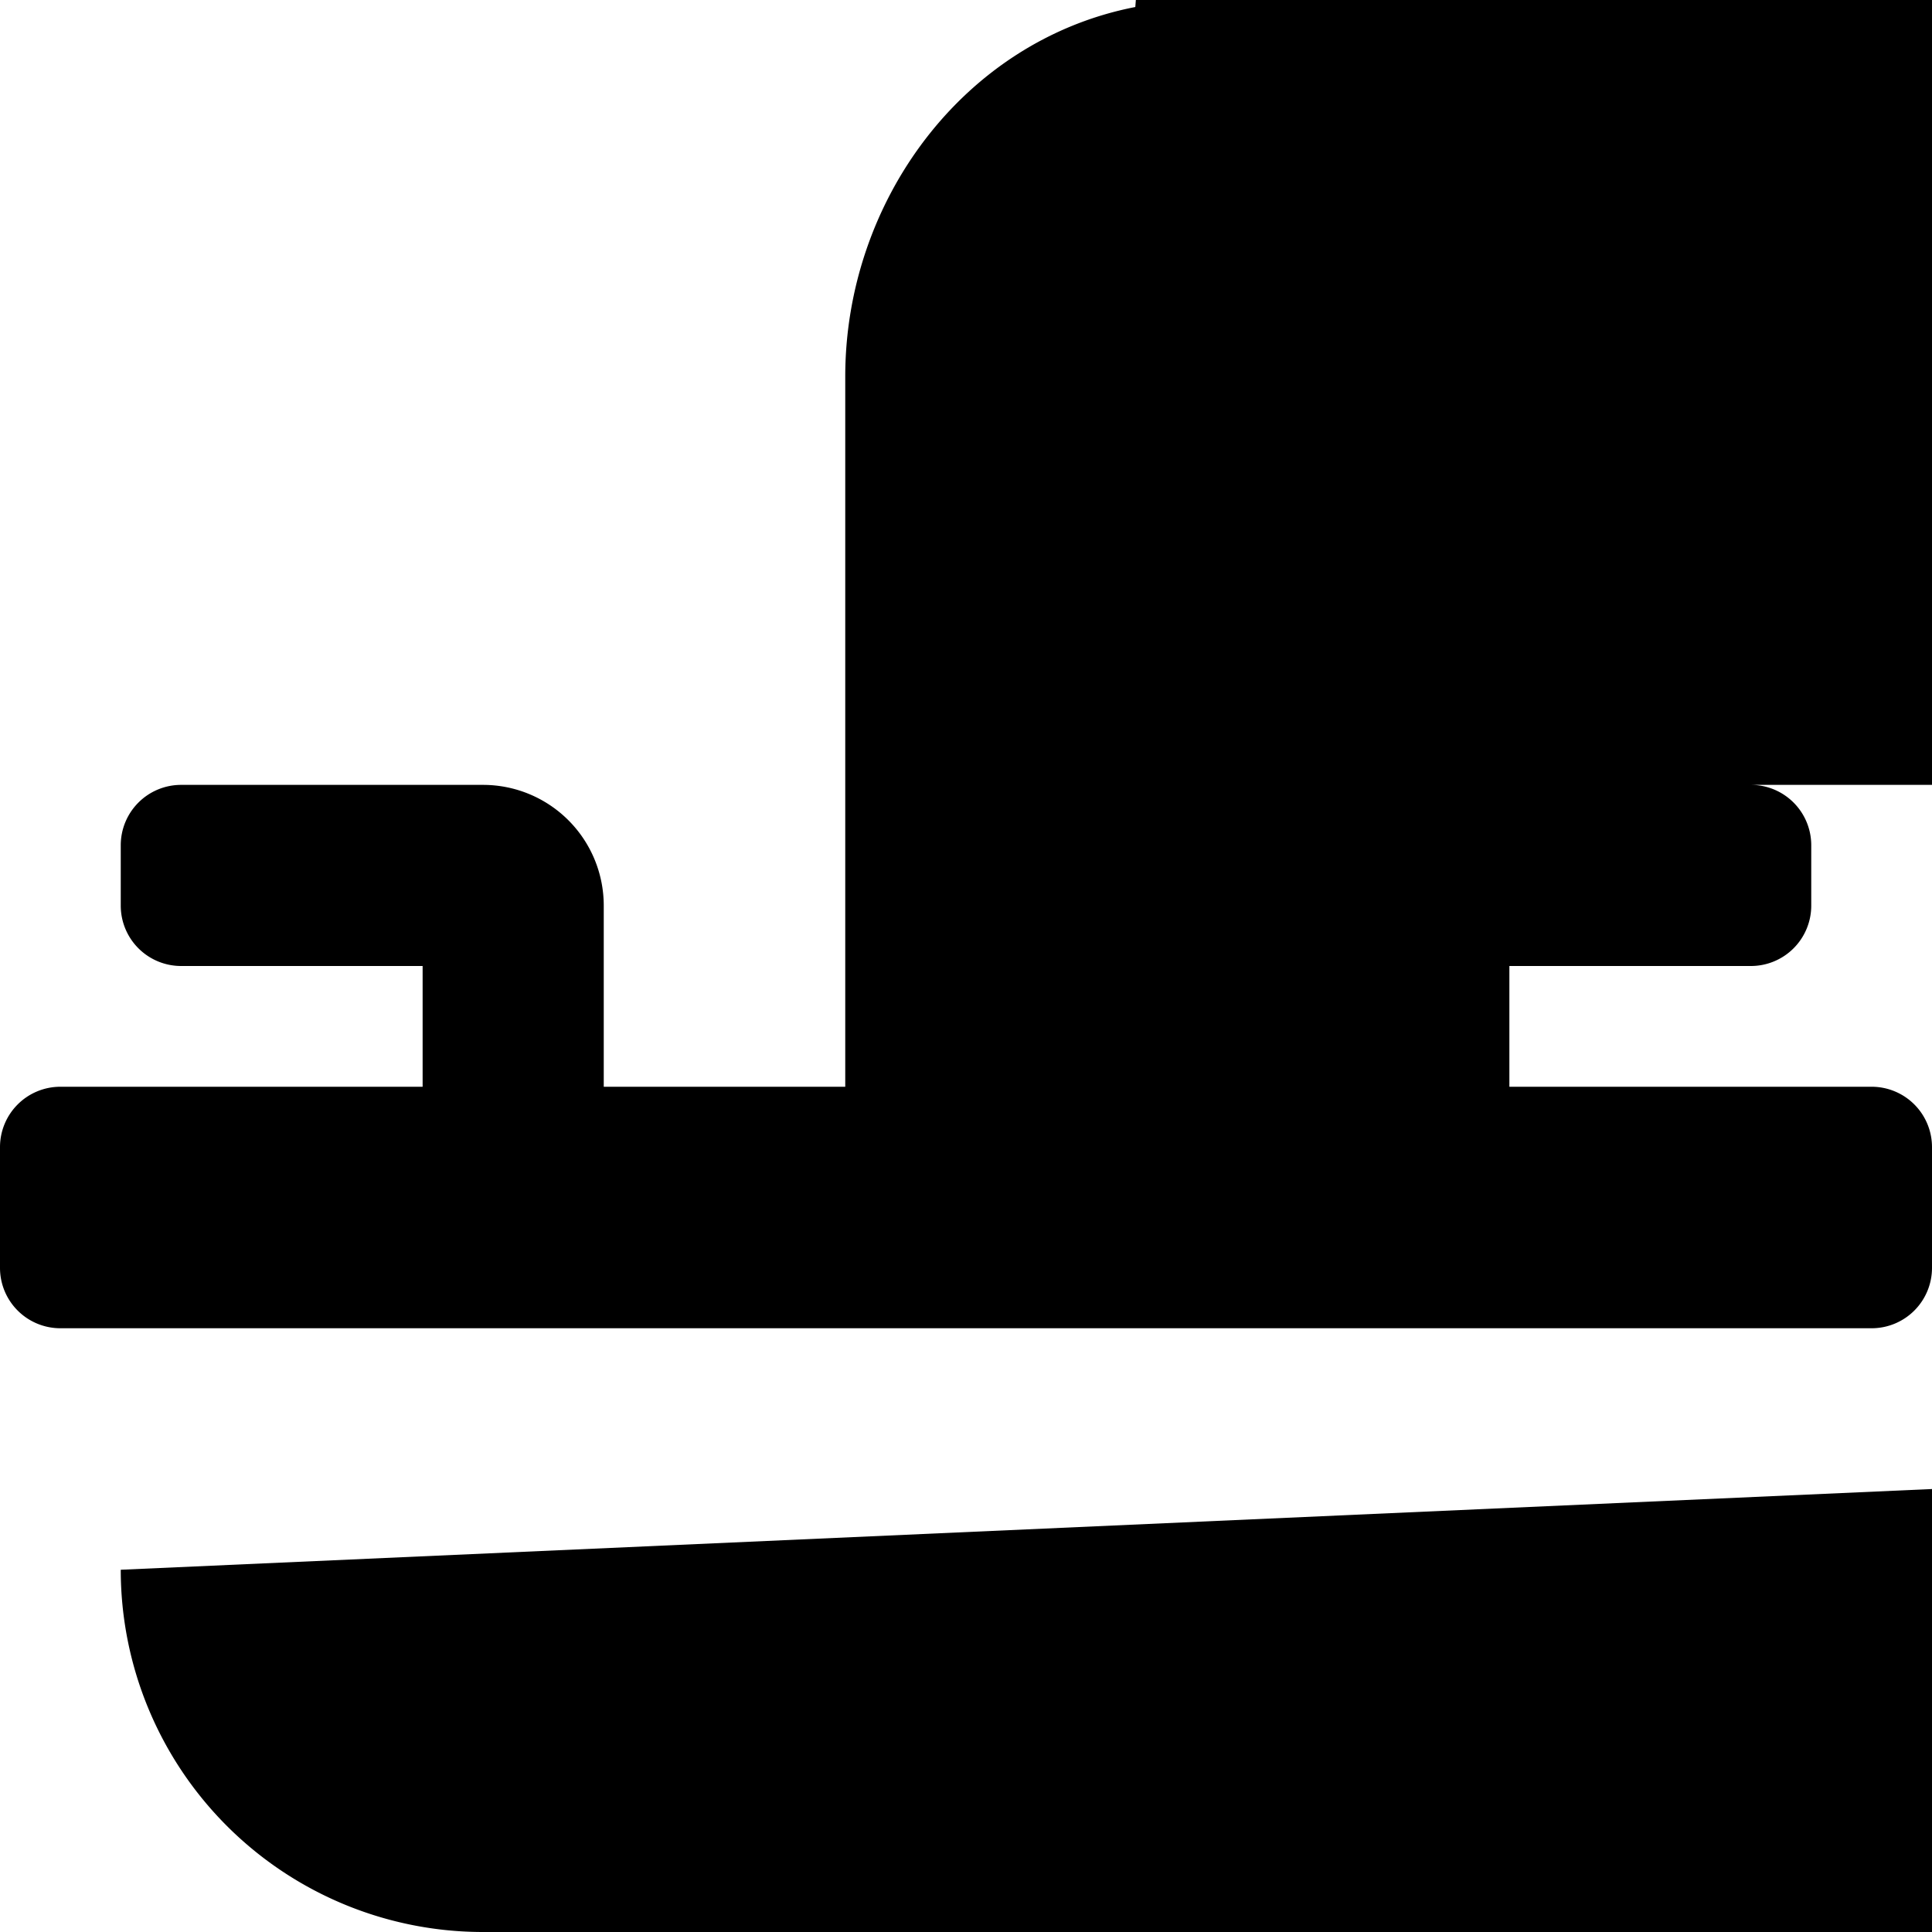 <svg xmlns="http://www.w3.org/2000/svg" viewBox="0 0 512 512"><!-- Font Awesome Free 5.15.3 by @fontawesome - https://fontawesome.com License - https://fontawesome.com/license/free (Icons: CC BY 4.0, Fonts: SIL OFL 1.1, Code: MIT License) --><path d="M32,416a96,96,0,0,0,96,96h484a96,96,0,0,0,96-96V384h42ZM496,288H400V256h64a16,16,0,0,0,16-16V224a16,16,0,0,0-16-16h484a32,32,0,0,0-32,32v48h488V96a32,32,0,0,1,64,0v16a16,16,0,0,0,16,16h42a16,16,0,0,0,16-16V96A96.16,96.16,0,0,0,300.87,1.86C255.29,10.71,224,53.36,224,99.79V288H160V240a32,32,0,0,0-32-32H48a16,16,0,0,0-16,16v16a16,16,0,0,0,16,16h64v32H16A16,16,0,0,0,0,304v32a16,16,0,0,0,16,16H496a16,16,0,0,0,16-16V304A16,16,0,0,0,496,288Z"/></svg>